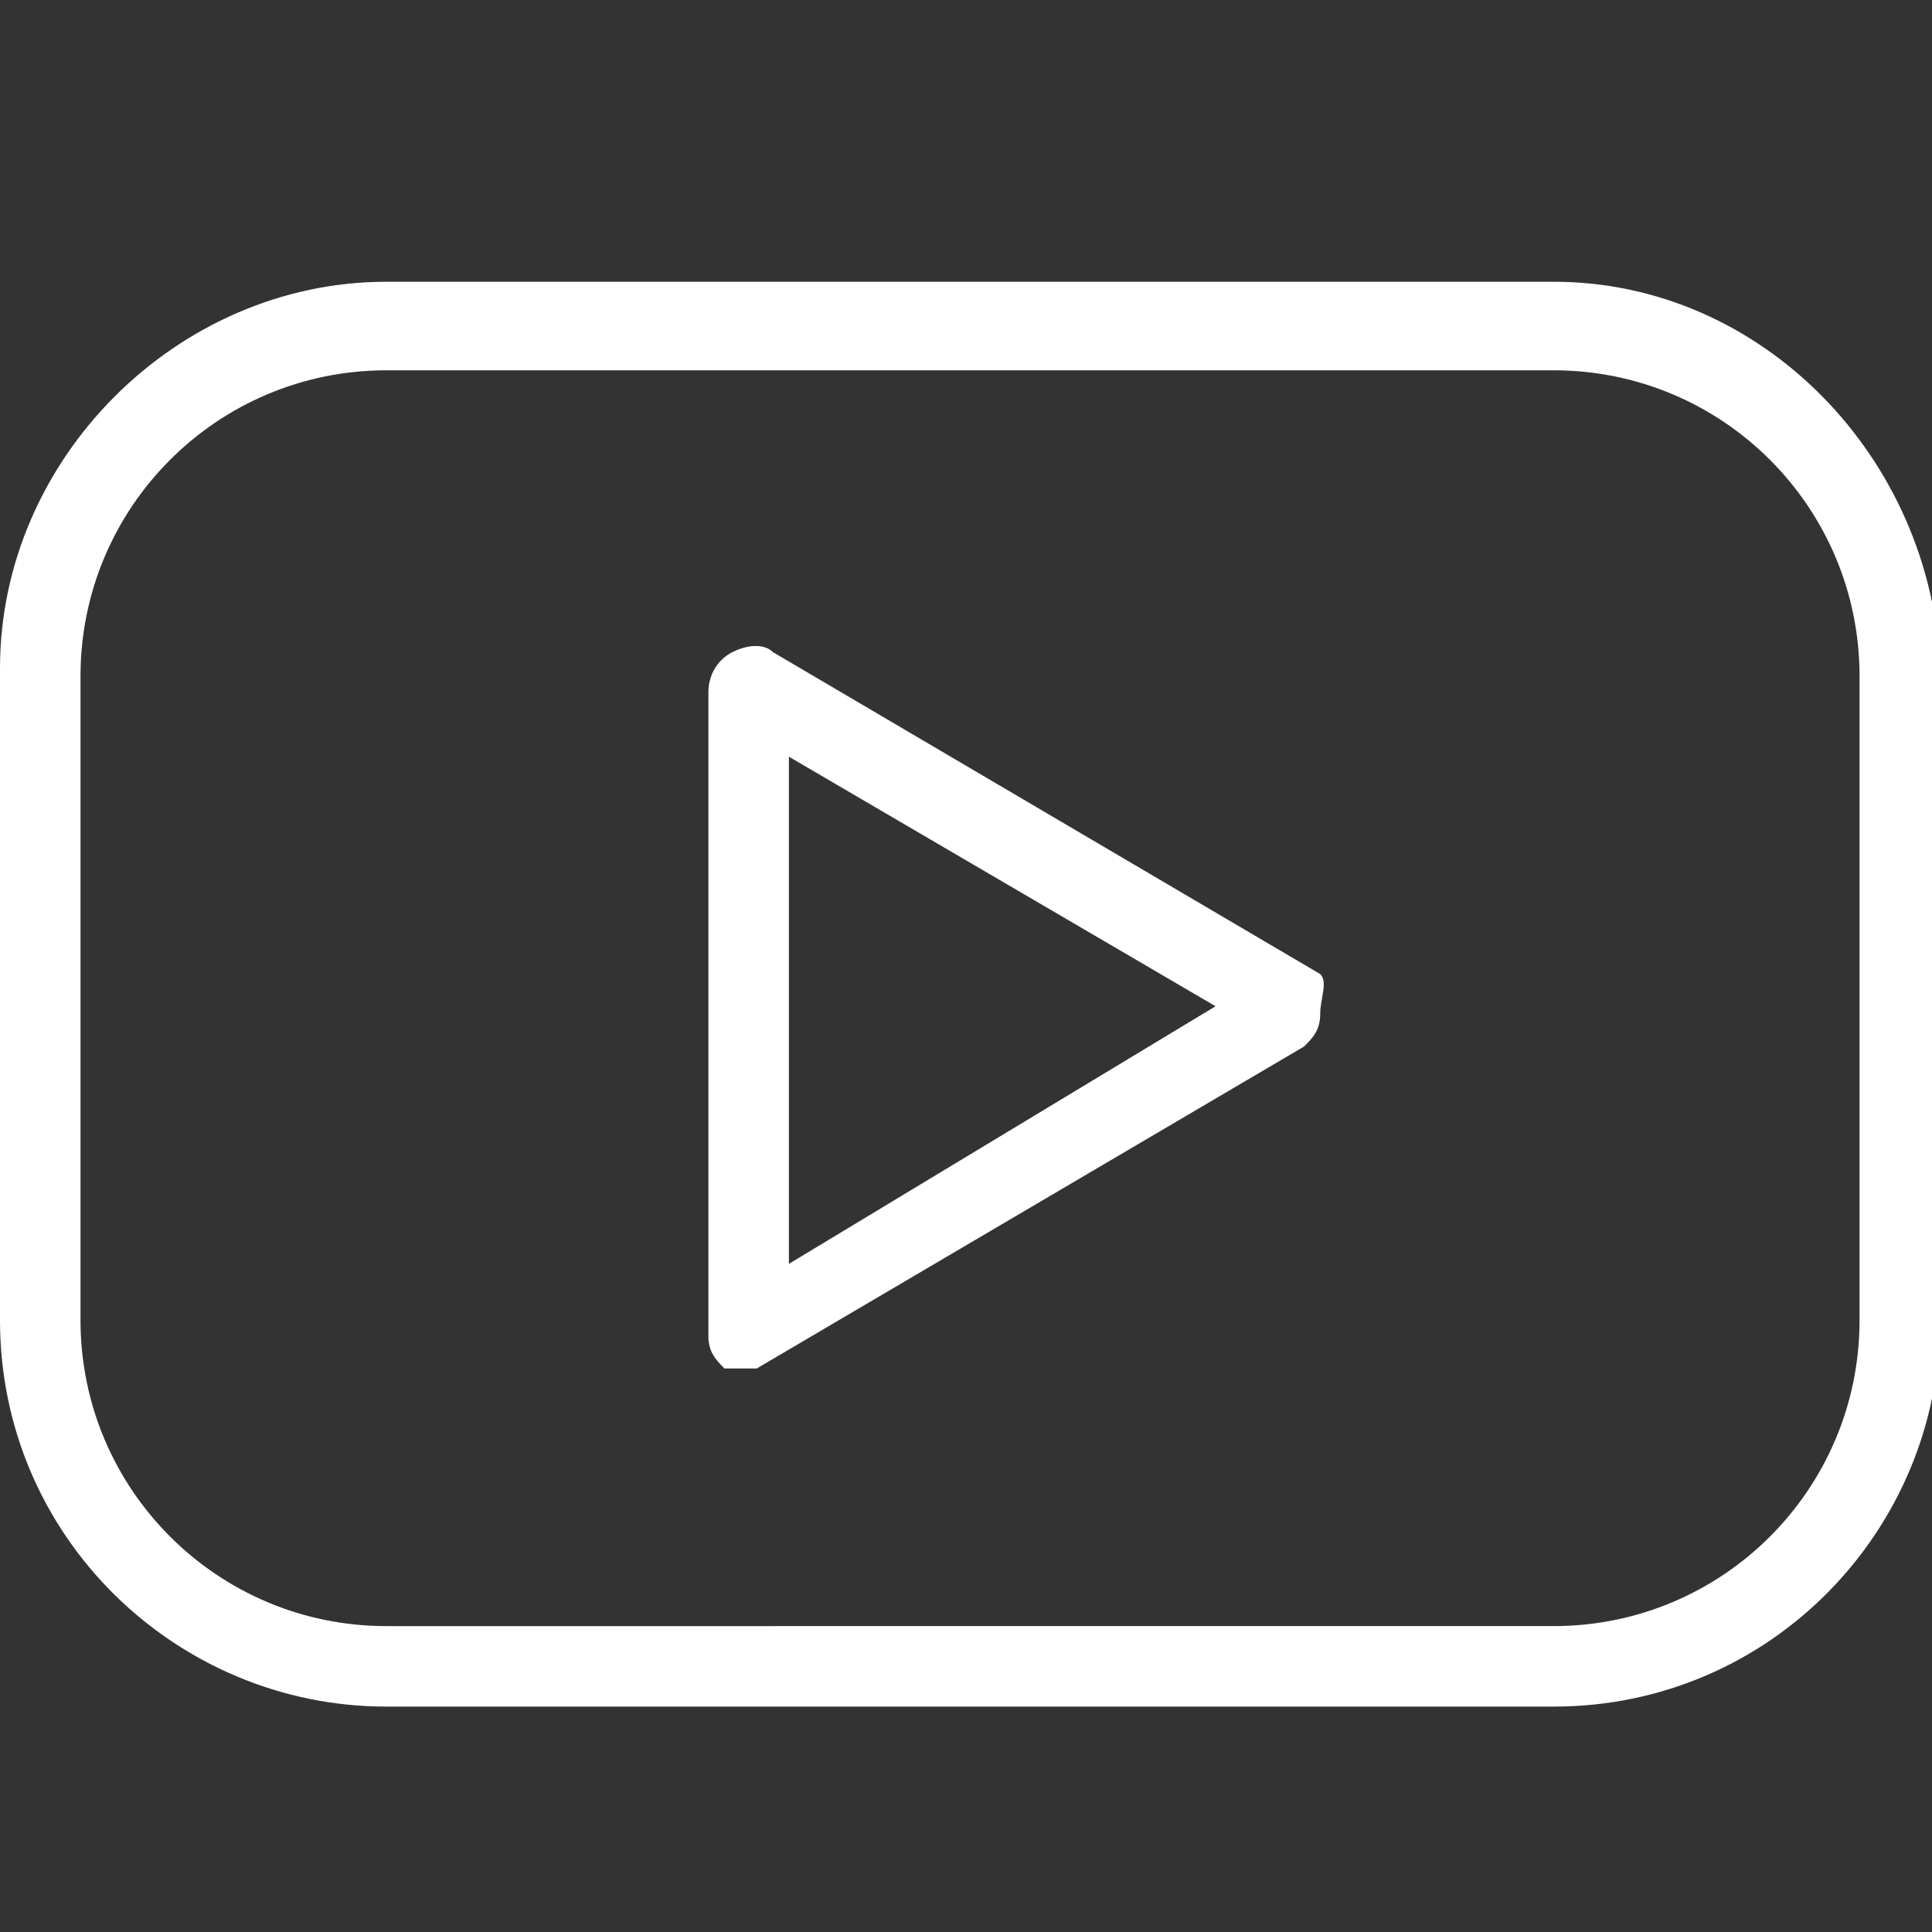 <svg xmlns="http://www.w3.org/2000/svg" width="32" height="32" viewBox="0 0 24 24"><rect x="0" y="0" width="24" height="24" fill="#333333" stroke="none"/><style type="text/css">  
	.you_logo{fill:#ffffff;}
</style>
<g>
	<g>
		<path class="you_logo" d="M19.3,3.5H4.8C2.2,3.5,0,5.7,0,8.3v8.1c0,2.7,2.2,4.8,4.8,4.8h14.5c2.7,0,4.8-2.2,4.8-4.8V8.3C24,5.7,21.9,3.5,19.3,3.5z
			 M23.1,16.4c0,2.1-1.7,3.8-3.8,3.8H4.8c-2.1,0-3.8-1.7-3.8-3.8v-8c0-2.1,1.7-3.8,3.8-3.8h14.5c2.1,0,3.8,1.7,3.8,3.8L23.1,16.4
			L23.1,16.4z"/>
		<path class="you_logo" d="M16.4,12.1l-6.8-4c-0.1-0.1-0.3-0.1-0.5,0S8.8,8.4,8.8,8.6v8c0,0.2,0.1,0.3,0.2,0.4c0.1,0,0.1,0,0.2,0c0.1,0,0.1,0,0.2,0
			l6.8-4c0.1-0.1,0.2-0.2,0.2-0.4S16.5,12.2,16.4,12.1z M9.8,15.7V9.4l5.3,3.1L9.8,15.7z"/>
	</g>
</g>
</svg>
